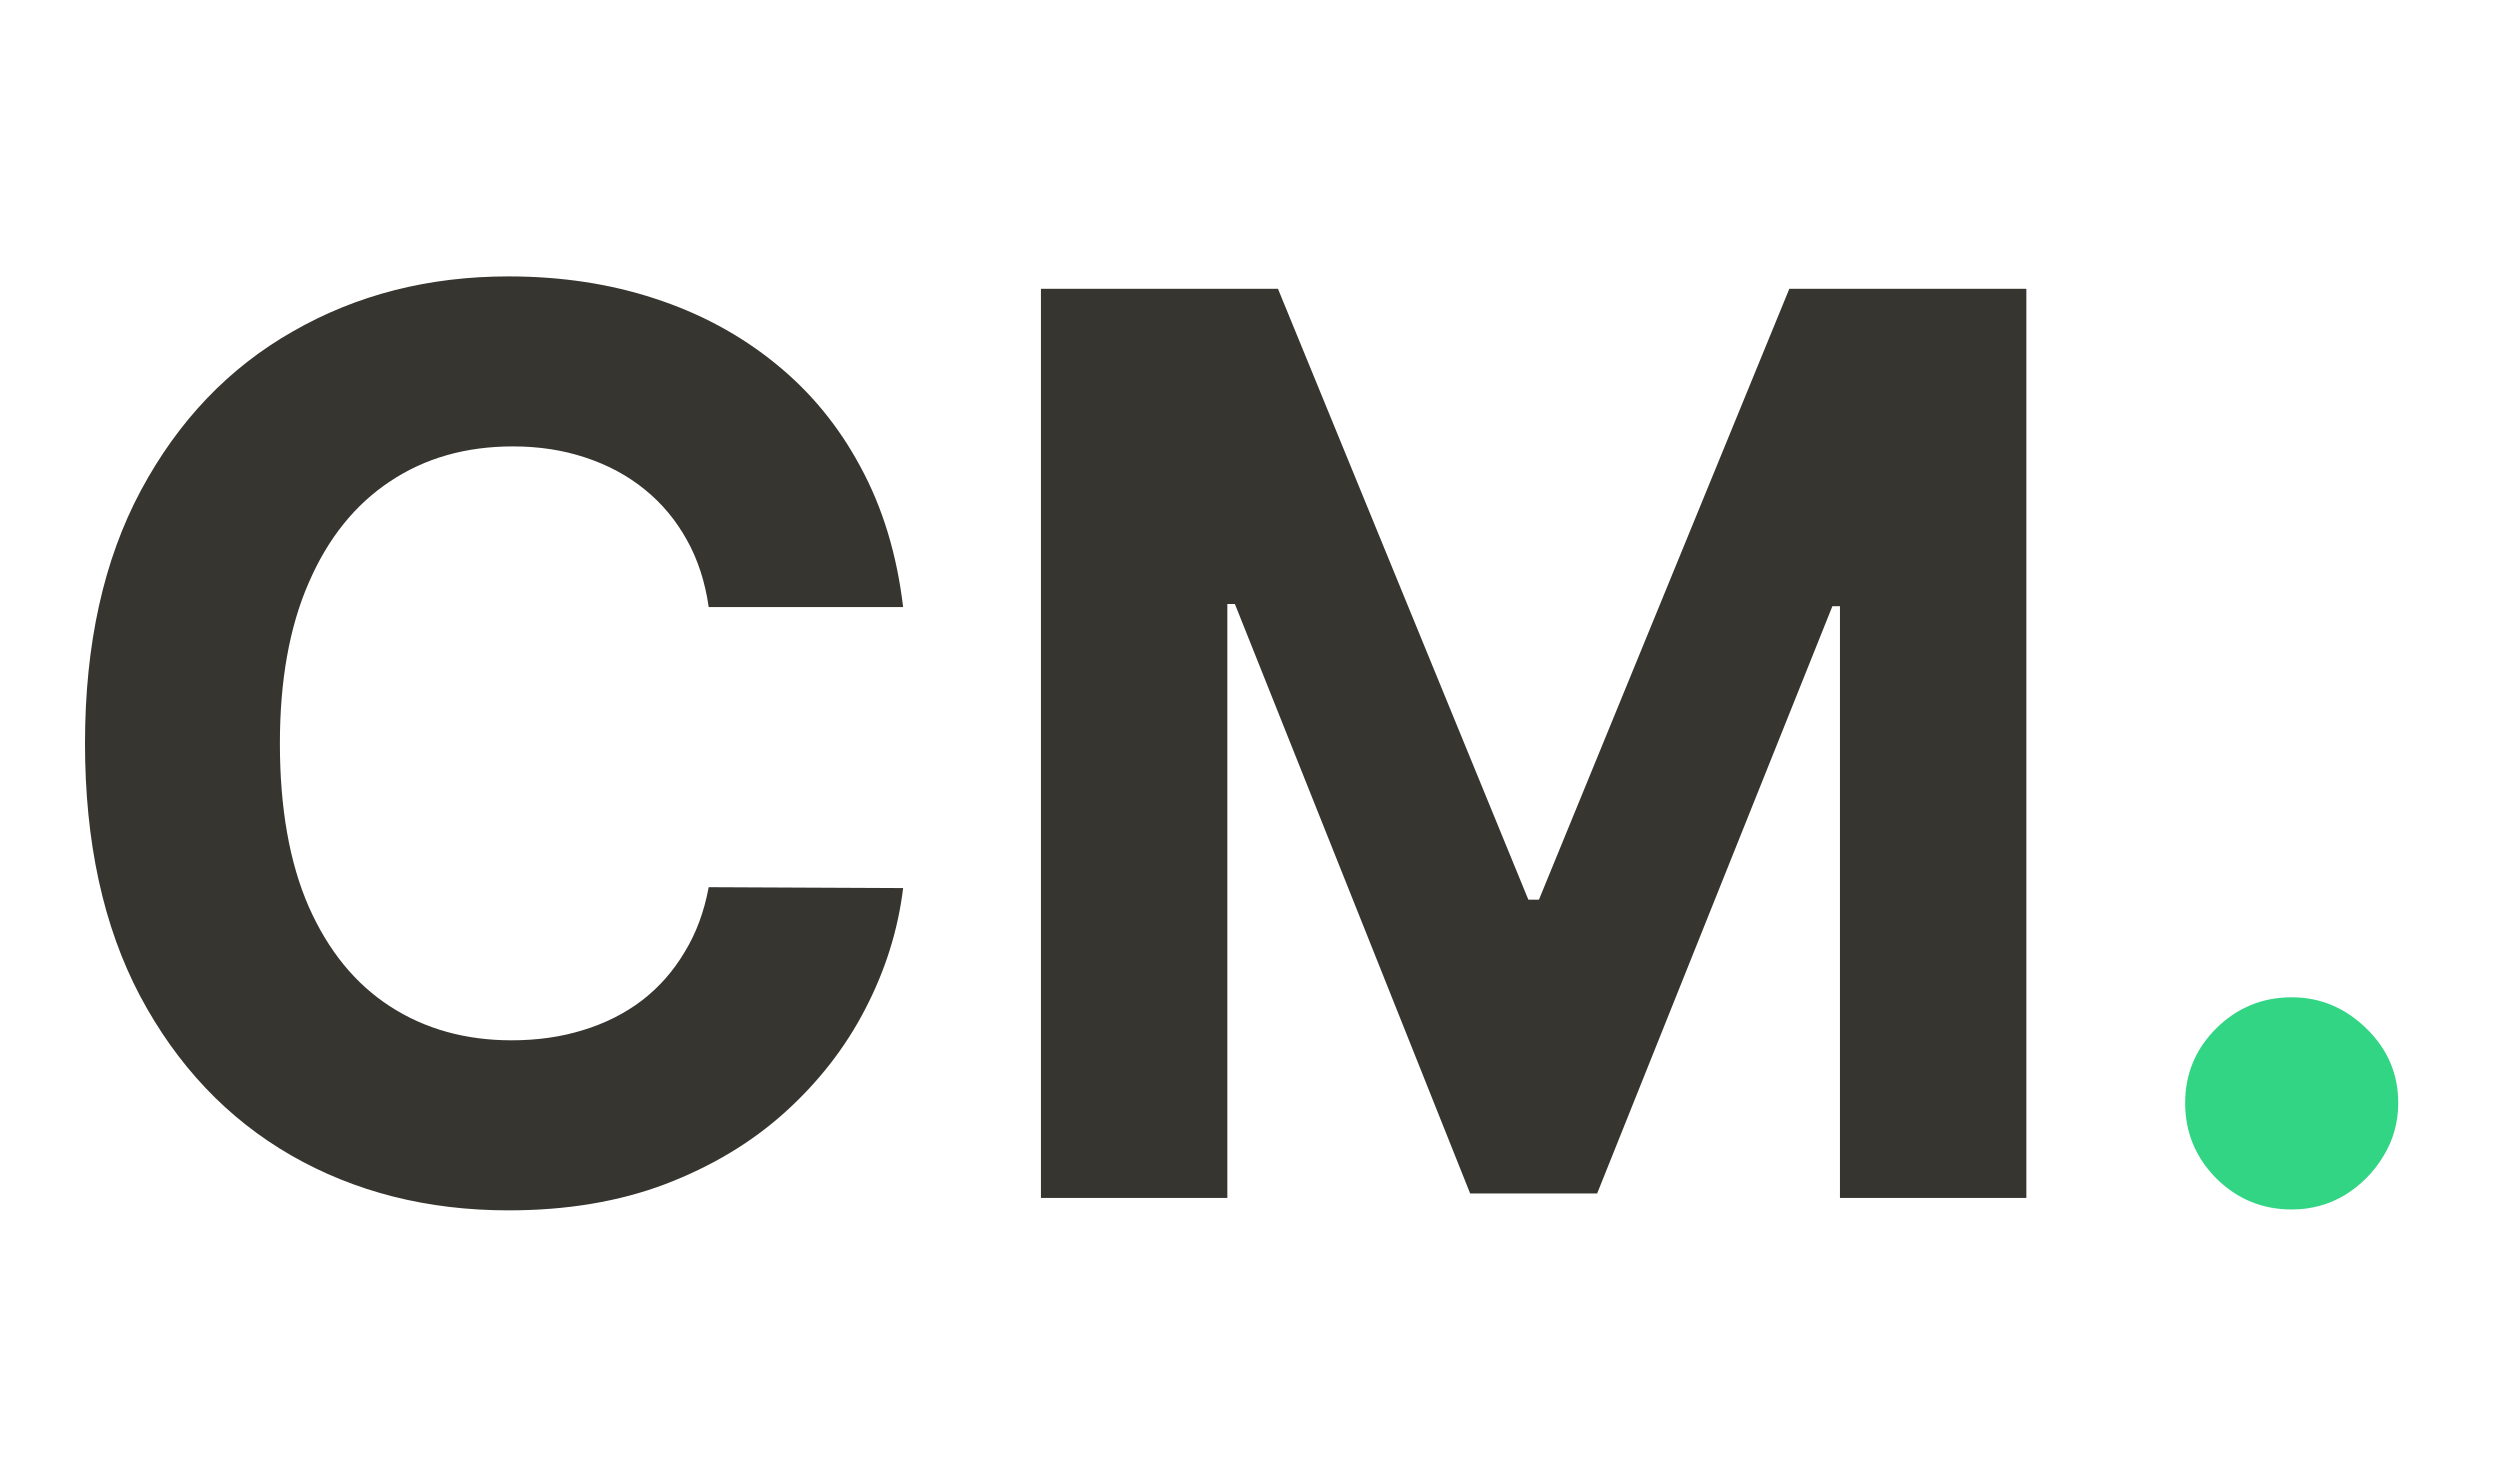 <svg width="48" height="28" viewBox="0 0 48 28" fill="none" xmlns="http://www.w3.org/2000/svg">
<path d="M17.34 11.656H13.607C13.538 11.173 13.399 10.744 13.189 10.369C12.979 9.989 12.709 9.665 12.379 9.398C12.05 9.131 11.669 8.926 11.237 8.784C10.811 8.642 10.348 8.571 9.848 8.571C8.945 8.571 8.158 8.795 7.487 9.244C6.817 9.688 6.297 10.335 5.928 11.188C5.558 12.034 5.374 13.062 5.374 14.273C5.374 15.517 5.558 16.562 5.928 17.409C6.303 18.256 6.825 18.895 7.496 19.327C8.166 19.759 8.942 19.974 9.822 19.974C10.317 19.974 10.774 19.909 11.195 19.778C11.621 19.648 11.999 19.457 12.328 19.207C12.658 18.952 12.93 18.642 13.146 18.278C13.368 17.915 13.521 17.5 13.607 17.034L17.34 17.051C17.243 17.852 17.001 18.625 16.615 19.369C16.234 20.108 15.72 20.77 15.072 21.355C14.43 21.935 13.663 22.395 12.771 22.736C11.885 23.071 10.882 23.239 9.763 23.239C8.206 23.239 6.814 22.886 5.587 22.182C4.365 21.477 3.399 20.457 2.689 19.122C1.984 17.787 1.632 16.171 1.632 14.273C1.632 12.369 1.99 10.75 2.706 9.415C3.422 8.08 4.393 7.062 5.621 6.364C6.848 5.659 8.229 5.307 9.763 5.307C10.774 5.307 11.712 5.449 12.575 5.733C13.445 6.017 14.214 6.432 14.885 6.977C15.555 7.517 16.101 8.179 16.521 8.963C16.947 9.747 17.22 10.645 17.34 11.656ZM19.986 5.545H24.537L29.344 17.273H29.548L34.355 5.545H38.906V23H35.327V11.639H35.182L30.665 22.915H28.227L23.71 11.597H23.565V23H19.986V5.545Z" fill="#37352F"/>
<path d="M44.001 23.222C43.438 23.222 42.955 23.023 42.552 22.625C42.154 22.222 41.955 21.739 41.955 21.176C41.955 20.619 42.154 20.142 42.552 19.744C42.955 19.347 43.438 19.148 44.001 19.148C44.546 19.148 45.023 19.347 45.432 19.744C45.842 20.142 46.046 20.619 46.046 21.176C46.046 21.551 45.95 21.895 45.756 22.207C45.569 22.514 45.322 22.761 45.015 22.949C44.708 23.131 44.37 23.222 44.001 23.222Z" fill="#32D583"/>
</svg>
